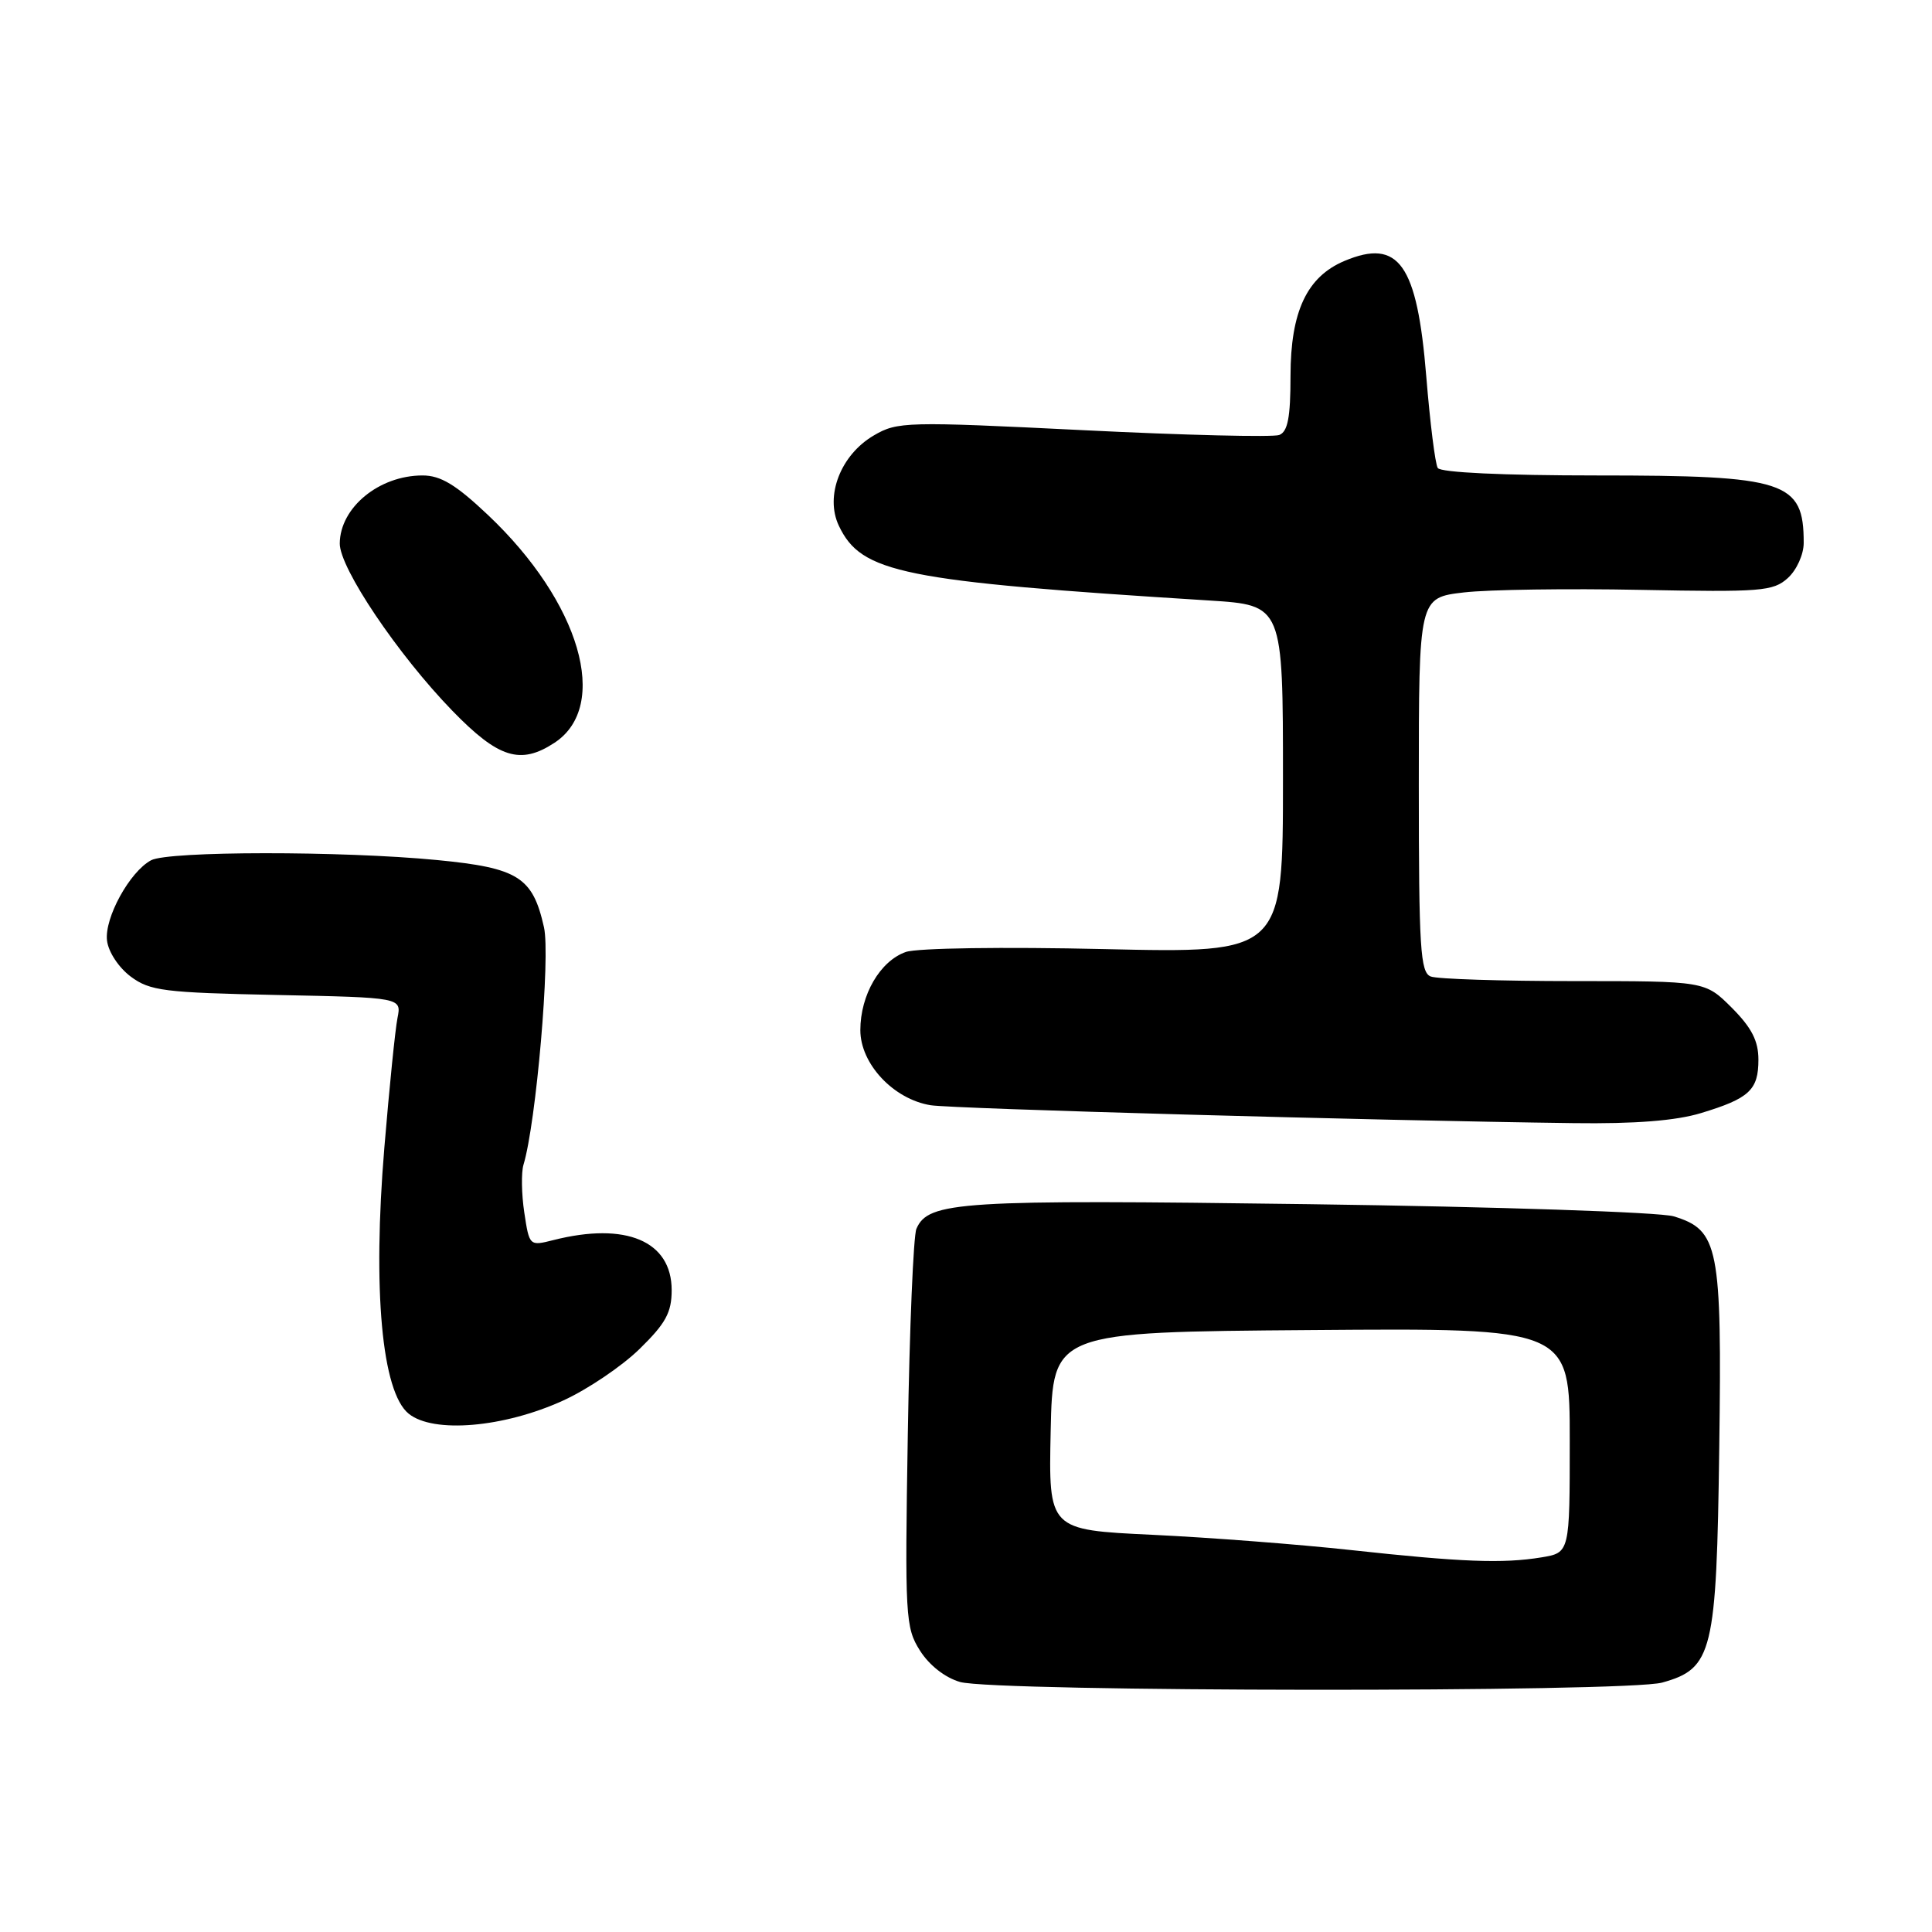 <?xml version="1.0" encoding="UTF-8" standalone="no"?>
<!DOCTYPE svg PUBLIC "-//W3C//DTD SVG 1.1//EN" "http://www.w3.org/Graphics/SVG/1.1/DTD/svg11.dtd" >
<svg xmlns="http://www.w3.org/2000/svg" xmlns:xlink="http://www.w3.org/1999/xlink" version="1.1" viewBox="0 0 256 256">
 <g >
 <path fill="currentColor"
d=" M 220.25 222.95 C 226.94 221.09 227.45 218.98 227.81 191.83 C 228.17 165.17 227.74 162.99 221.77 161.17 C 219.95 160.62 198.48 159.90 173.47 159.56 C 127.09 158.93 123.01 159.19 121.43 162.82 C 121.03 163.74 120.52 175.97 120.29 190.00 C 119.89 214.26 119.97 215.66 121.90 218.71 C 123.12 220.65 125.23 222.30 127.21 222.87 C 131.83 224.20 215.49 224.27 220.25 222.95 Z  M 74.64 185.57 C 77.86 184.10 82.41 181.03 84.75 178.74 C 88.21 175.36 89.00 173.91 89.00 170.95 C 89.00 164.44 82.93 161.88 73.32 164.32 C 70.16 165.12 70.14 165.10 69.47 160.66 C 69.10 158.21 69.06 155.37 69.36 154.35 C 71.04 148.84 72.95 126.71 72.08 122.87 C 70.59 116.21 68.67 115.00 57.91 113.96 C 45.30 112.74 22.32 112.76 20.02 113.99 C 17.19 115.50 13.82 121.63 14.18 124.63 C 14.36 126.14 15.73 128.21 17.32 129.40 C 19.87 131.30 21.75 131.53 36.68 131.84 C 53.21 132.18 53.21 132.18 52.67 134.89 C 52.37 136.38 51.59 144.10 50.93 152.05 C 49.36 170.92 50.59 184.44 54.15 187.32 C 57.41 189.97 66.76 189.17 74.64 185.57 Z  M 225.39 147.49 C 231.80 145.55 233.00 144.43 233.00 140.41 C 233.00 137.92 232.10 136.17 229.47 133.53 C 225.93 130.00 225.93 130.00 208.55 130.00 C 198.99 130.00 190.45 129.73 189.58 129.39 C 188.20 128.86 188.00 125.68 188.00 103.99 C 188.00 79.20 188.00 79.20 193.97 78.50 C 197.25 78.12 207.78 77.97 217.36 78.16 C 233.36 78.47 234.95 78.35 236.89 76.60 C 238.07 75.53 239.00 73.47 239.00 71.93 C 239.00 63.76 236.66 63.00 211.61 63.00 C 199.18 63.00 190.88 62.61 190.51 62.01 C 190.17 61.47 189.49 56.02 188.99 49.90 C 187.78 34.99 185.35 31.55 178.16 34.57 C 173.17 36.67 171.01 41.27 171.00 49.78 C 171.00 55.32 170.64 57.20 169.50 57.64 C 168.68 57.95 156.99 57.67 143.52 57.00 C 120.10 55.84 118.90 55.87 115.80 57.69 C 111.39 60.26 109.28 65.71 111.15 69.66 C 114.13 75.93 119.43 77.01 160.25 79.57 C 170.00 80.19 170.00 80.19 170.00 103.24 C 170.00 126.30 170.00 126.30 146.34 125.76 C 132.95 125.45 121.53 125.62 120.03 126.14 C 116.62 127.33 114.00 131.83 114.00 136.50 C 114.00 140.97 118.39 145.65 123.32 146.45 C 126.30 146.92 181.93 148.48 208.50 148.82 C 216.65 148.93 222.07 148.50 225.39 147.49 Z  M 73.46 98.43 C 80.90 93.56 76.89 79.80 64.66 68.24 C 60.41 64.22 58.39 63.00 55.99 63.00 C 50.23 63.00 45.06 67.25 45.02 72.01 C 44.99 75.26 52.75 86.78 59.95 94.19 C 66.05 100.47 68.96 101.38 73.46 98.43 Z  M 179.00 205.39 C 172.12 204.64 160.30 203.73 152.72 203.37 C 138.94 202.72 138.94 202.72 139.22 189.61 C 139.50 176.50 139.50 176.50 173.75 176.24 C 208.00 175.97 208.00 175.97 208.00 190.86 C 208.00 205.74 208.00 205.74 204.25 206.36 C 199.13 207.20 193.67 206.99 179.00 205.39 Z "/>
</g>
</svg>
